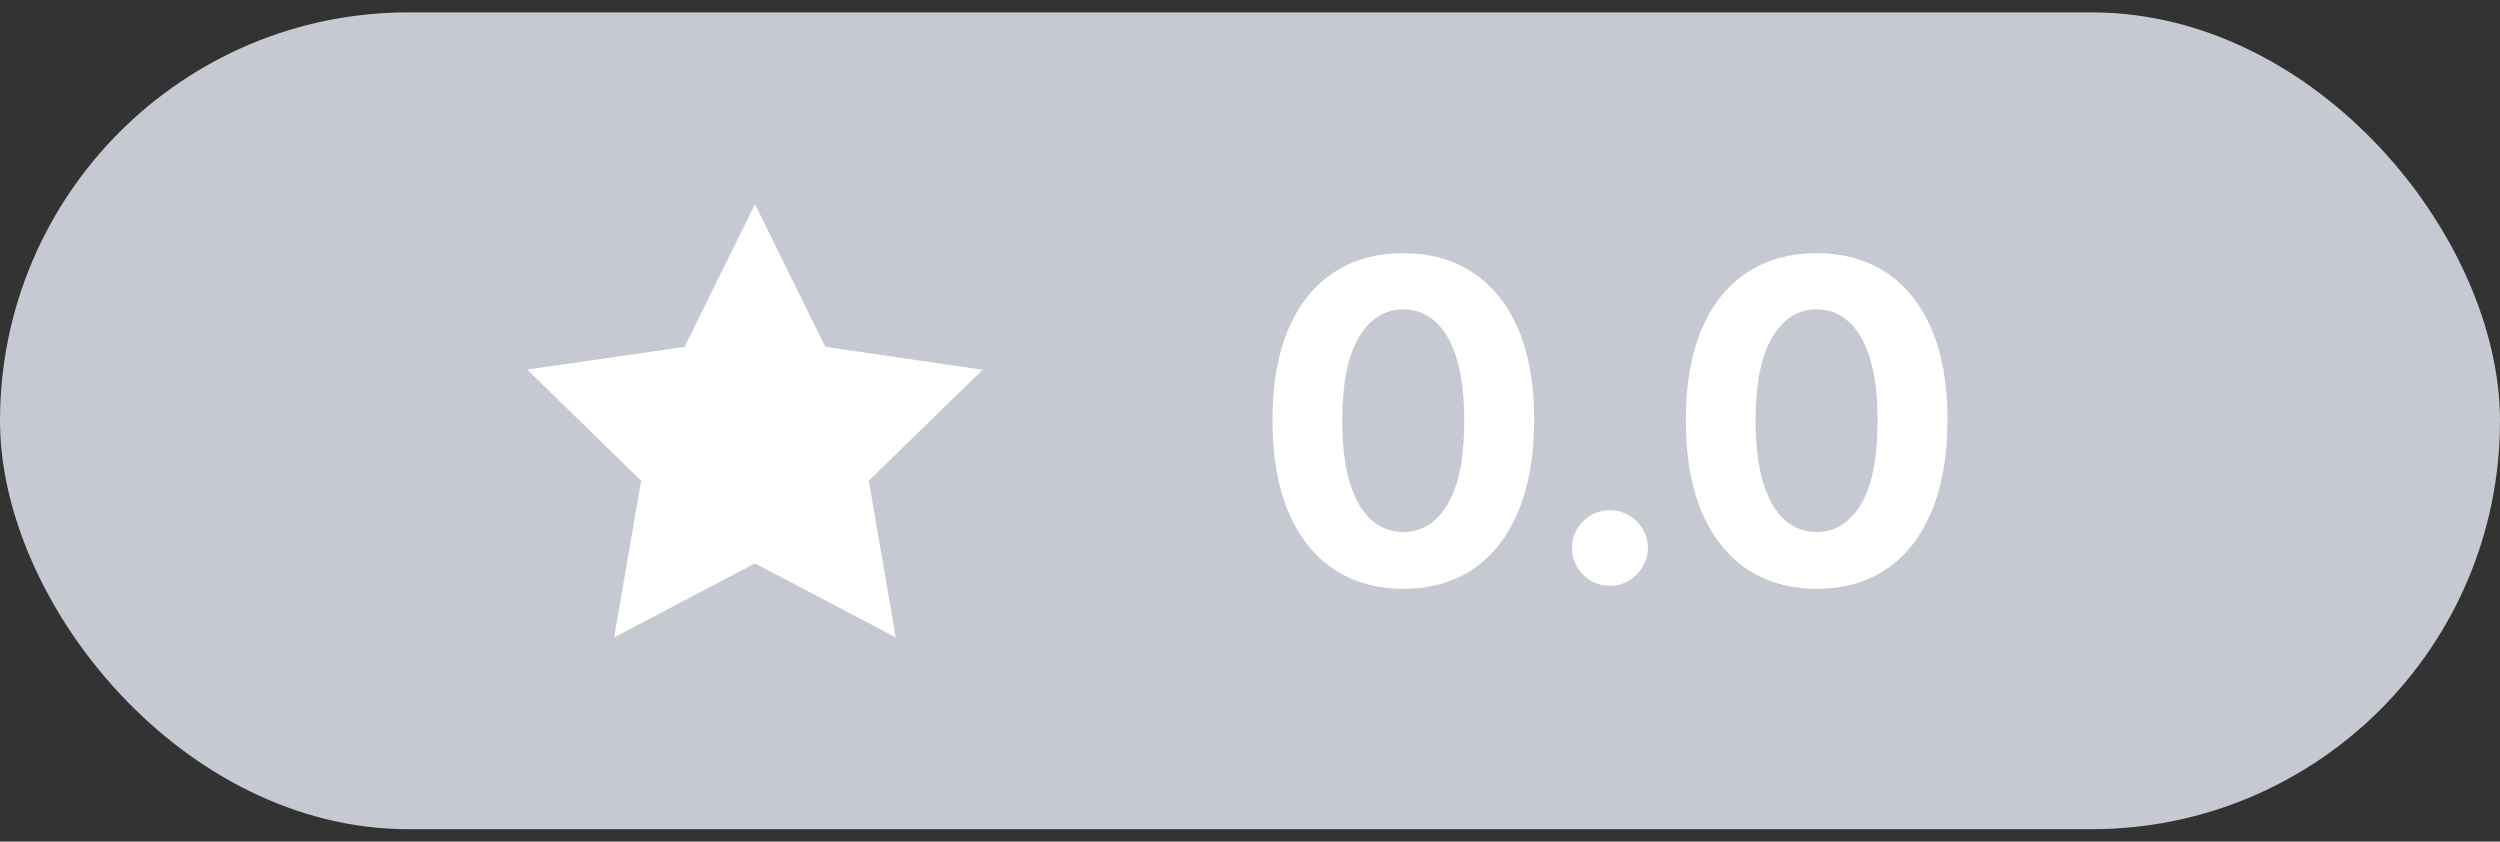 <svg width="101" height="34" viewBox="0 0 101 34" fill="none" xmlns="http://www.w3.org/2000/svg">
<rect x="0" y="0" width="101" height="34" fill="#333333" stroke="none"/>
<rect y="0.5" width="101" height="33" rx="16.5" fill="#C6C8D2"/>
<path fill-rule="evenodd" clip-rule="evenodd" d="M30.5 8.25L27.656 14.012L21.3 14.931L25.9 19.419L24.812 25.75L30.5 22.762L36.187 25.75L35.1 19.419L39.7 14.938L33.344 14.012L30.5 8.25Z" fill="white"/>
<path d="M56.694 23.788C55.594 23.783 54.648 23.513 53.856 22.976C53.068 22.439 52.46 21.661 52.034 20.643C51.612 19.624 51.403 18.399 51.408 16.967C51.408 15.54 51.619 14.323 52.041 13.318C52.467 12.312 53.074 11.547 53.862 11.023C54.655 10.494 55.599 10.23 56.694 10.23C57.789 10.23 58.731 10.494 59.519 11.023C60.312 11.551 60.921 12.318 61.347 13.324C61.773 14.325 61.984 15.54 61.98 16.967C61.98 18.403 61.767 19.631 61.341 20.649C60.919 21.668 60.314 22.445 59.526 22.982C58.737 23.519 57.793 23.788 56.694 23.788ZM56.694 21.493C57.444 21.493 58.043 21.116 58.49 20.361C58.938 19.607 59.159 18.476 59.155 16.967C59.155 15.974 59.053 15.148 58.848 14.487C58.648 13.827 58.362 13.33 57.992 12.998C57.625 12.665 57.193 12.499 56.694 12.499C55.948 12.499 55.352 12.872 54.904 13.618C54.457 14.364 54.231 15.48 54.227 16.967C54.227 17.973 54.327 18.812 54.527 19.486C54.731 20.155 55.019 20.658 55.39 20.994C55.761 21.327 56.195 21.493 56.694 21.493ZM65.043 23.666C64.622 23.666 64.259 23.517 63.957 23.219C63.659 22.916 63.509 22.554 63.509 22.132C63.509 21.715 63.659 21.357 63.957 21.058C64.259 20.76 64.622 20.611 65.043 20.611C65.453 20.611 65.811 20.76 66.117 21.058C66.424 21.357 66.578 21.715 66.578 22.132C66.578 22.413 66.505 22.671 66.36 22.905C66.22 23.136 66.034 23.321 65.804 23.462C65.574 23.598 65.32 23.666 65.043 23.666ZM73.393 23.788C72.294 23.783 71.348 23.513 70.555 22.976C69.767 22.439 69.159 21.661 68.733 20.643C68.311 19.624 68.103 18.399 68.107 16.967C68.107 15.54 68.318 14.323 68.74 13.318C69.166 12.312 69.773 11.547 70.561 11.023C71.354 10.494 72.298 10.23 73.393 10.23C74.488 10.23 75.43 10.494 76.218 11.023C77.011 11.551 77.62 12.318 78.046 13.324C78.473 14.325 78.684 15.54 78.679 16.967C78.679 18.403 78.466 19.631 78.04 20.649C77.618 21.668 77.013 22.445 76.225 22.982C75.436 23.519 74.493 23.788 73.393 23.788ZM73.393 21.493C74.143 21.493 74.742 21.116 75.189 20.361C75.637 19.607 75.858 18.476 75.854 16.967C75.854 15.974 75.752 15.148 75.547 14.487C75.347 13.827 75.061 13.33 74.691 12.998C74.324 12.665 73.892 12.499 73.393 12.499C72.647 12.499 72.051 12.872 71.603 13.618C71.156 14.364 70.93 15.48 70.926 16.967C70.926 17.973 71.026 18.812 71.226 19.486C71.431 20.155 71.718 20.658 72.089 20.994C72.46 21.327 72.894 21.493 73.393 21.493Z" fill="white"/>
</svg>
